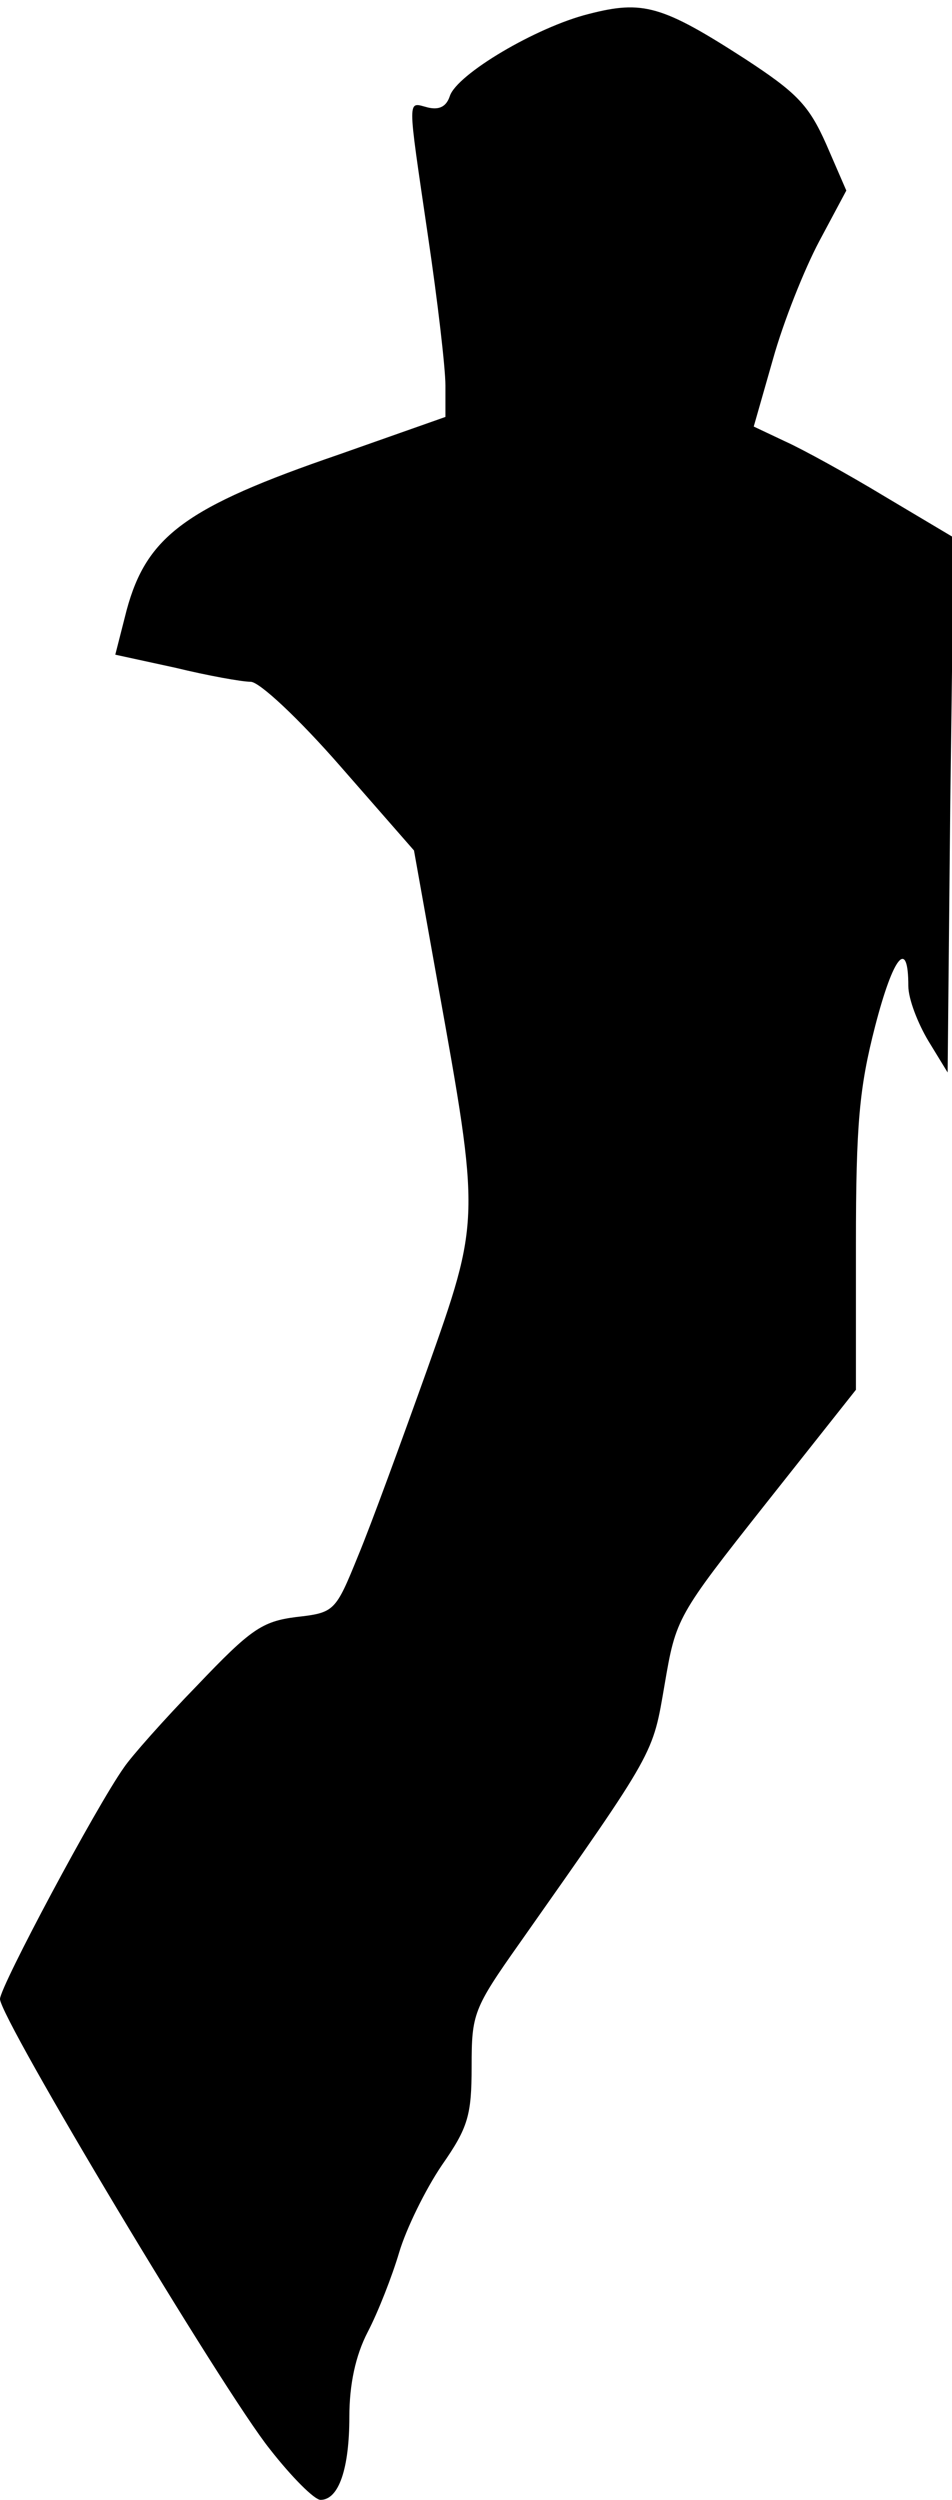 <?xml version="1.0" standalone="no"?>
<!DOCTYPE svg PUBLIC "-//W3C//DTD SVG 20010904//EN"
 "http://www.w3.org/TR/2001/REC-SVG-20010904/DTD/svg10.dtd">
<svg version="1.0" xmlns="http://www.w3.org/2000/svg"
 width="109pt" height="286pt" viewBox="0 0 109 286"
 preserveAspectRatio="xMidYMid meet">
<g transform="translate(0,286) scale(0.1,-0.1)"
fill="#000000" stroke="none">
<path fill="#000000" stroke="none" d="M674 2844 c-60 -15 -151 -69 -159 -94
-4 -12 -12 -16 -25 -13 -24 6 -24 17 0 -147 11 -74 20 -151 20 -171 l0 -36
-122 -43 c-175 -60 -220 -93 -243 -178 l-13 -51 69 -15 c37 -9 76 -16 86 -16
10 0 55 -42 103 -97 l84 -96 27 -151 c49 -272 49 -271 -12 -443 -29 -81 -64
-177 -79 -213 -26 -64 -27 -65 -71 -70 -39 -5 -52 -14 -113 -78 -38 -39 -76
-82 -84 -94 -32 -45 -142 -251 -142 -265 0 -22 256 -449 309 -515 25 -32 51
-58 58 -58 21 0 33 36 33 95 0 37 7 70 21 97 12 23 28 64 36 91 8 27 30 72 49
100 30 43 34 57 34 113 0 60 2 66 55 141 157 223 152 215 166 296 13 76 14 78
116 207 l103 130 0 166 c0 139 4 180 22 250 21 81 38 101 38 46 0 -15 11 -43
23 -63 l22 -36 3 306 4 306 -79 47 c-43 26 -94 54 -114 63 l-36 17 22 77 c12
43 36 103 53 135 l31 58 -23 53 c-20 45 -34 59 -92 97 -96 62 -118 68 -180 52z"/>
</g>
</svg>
